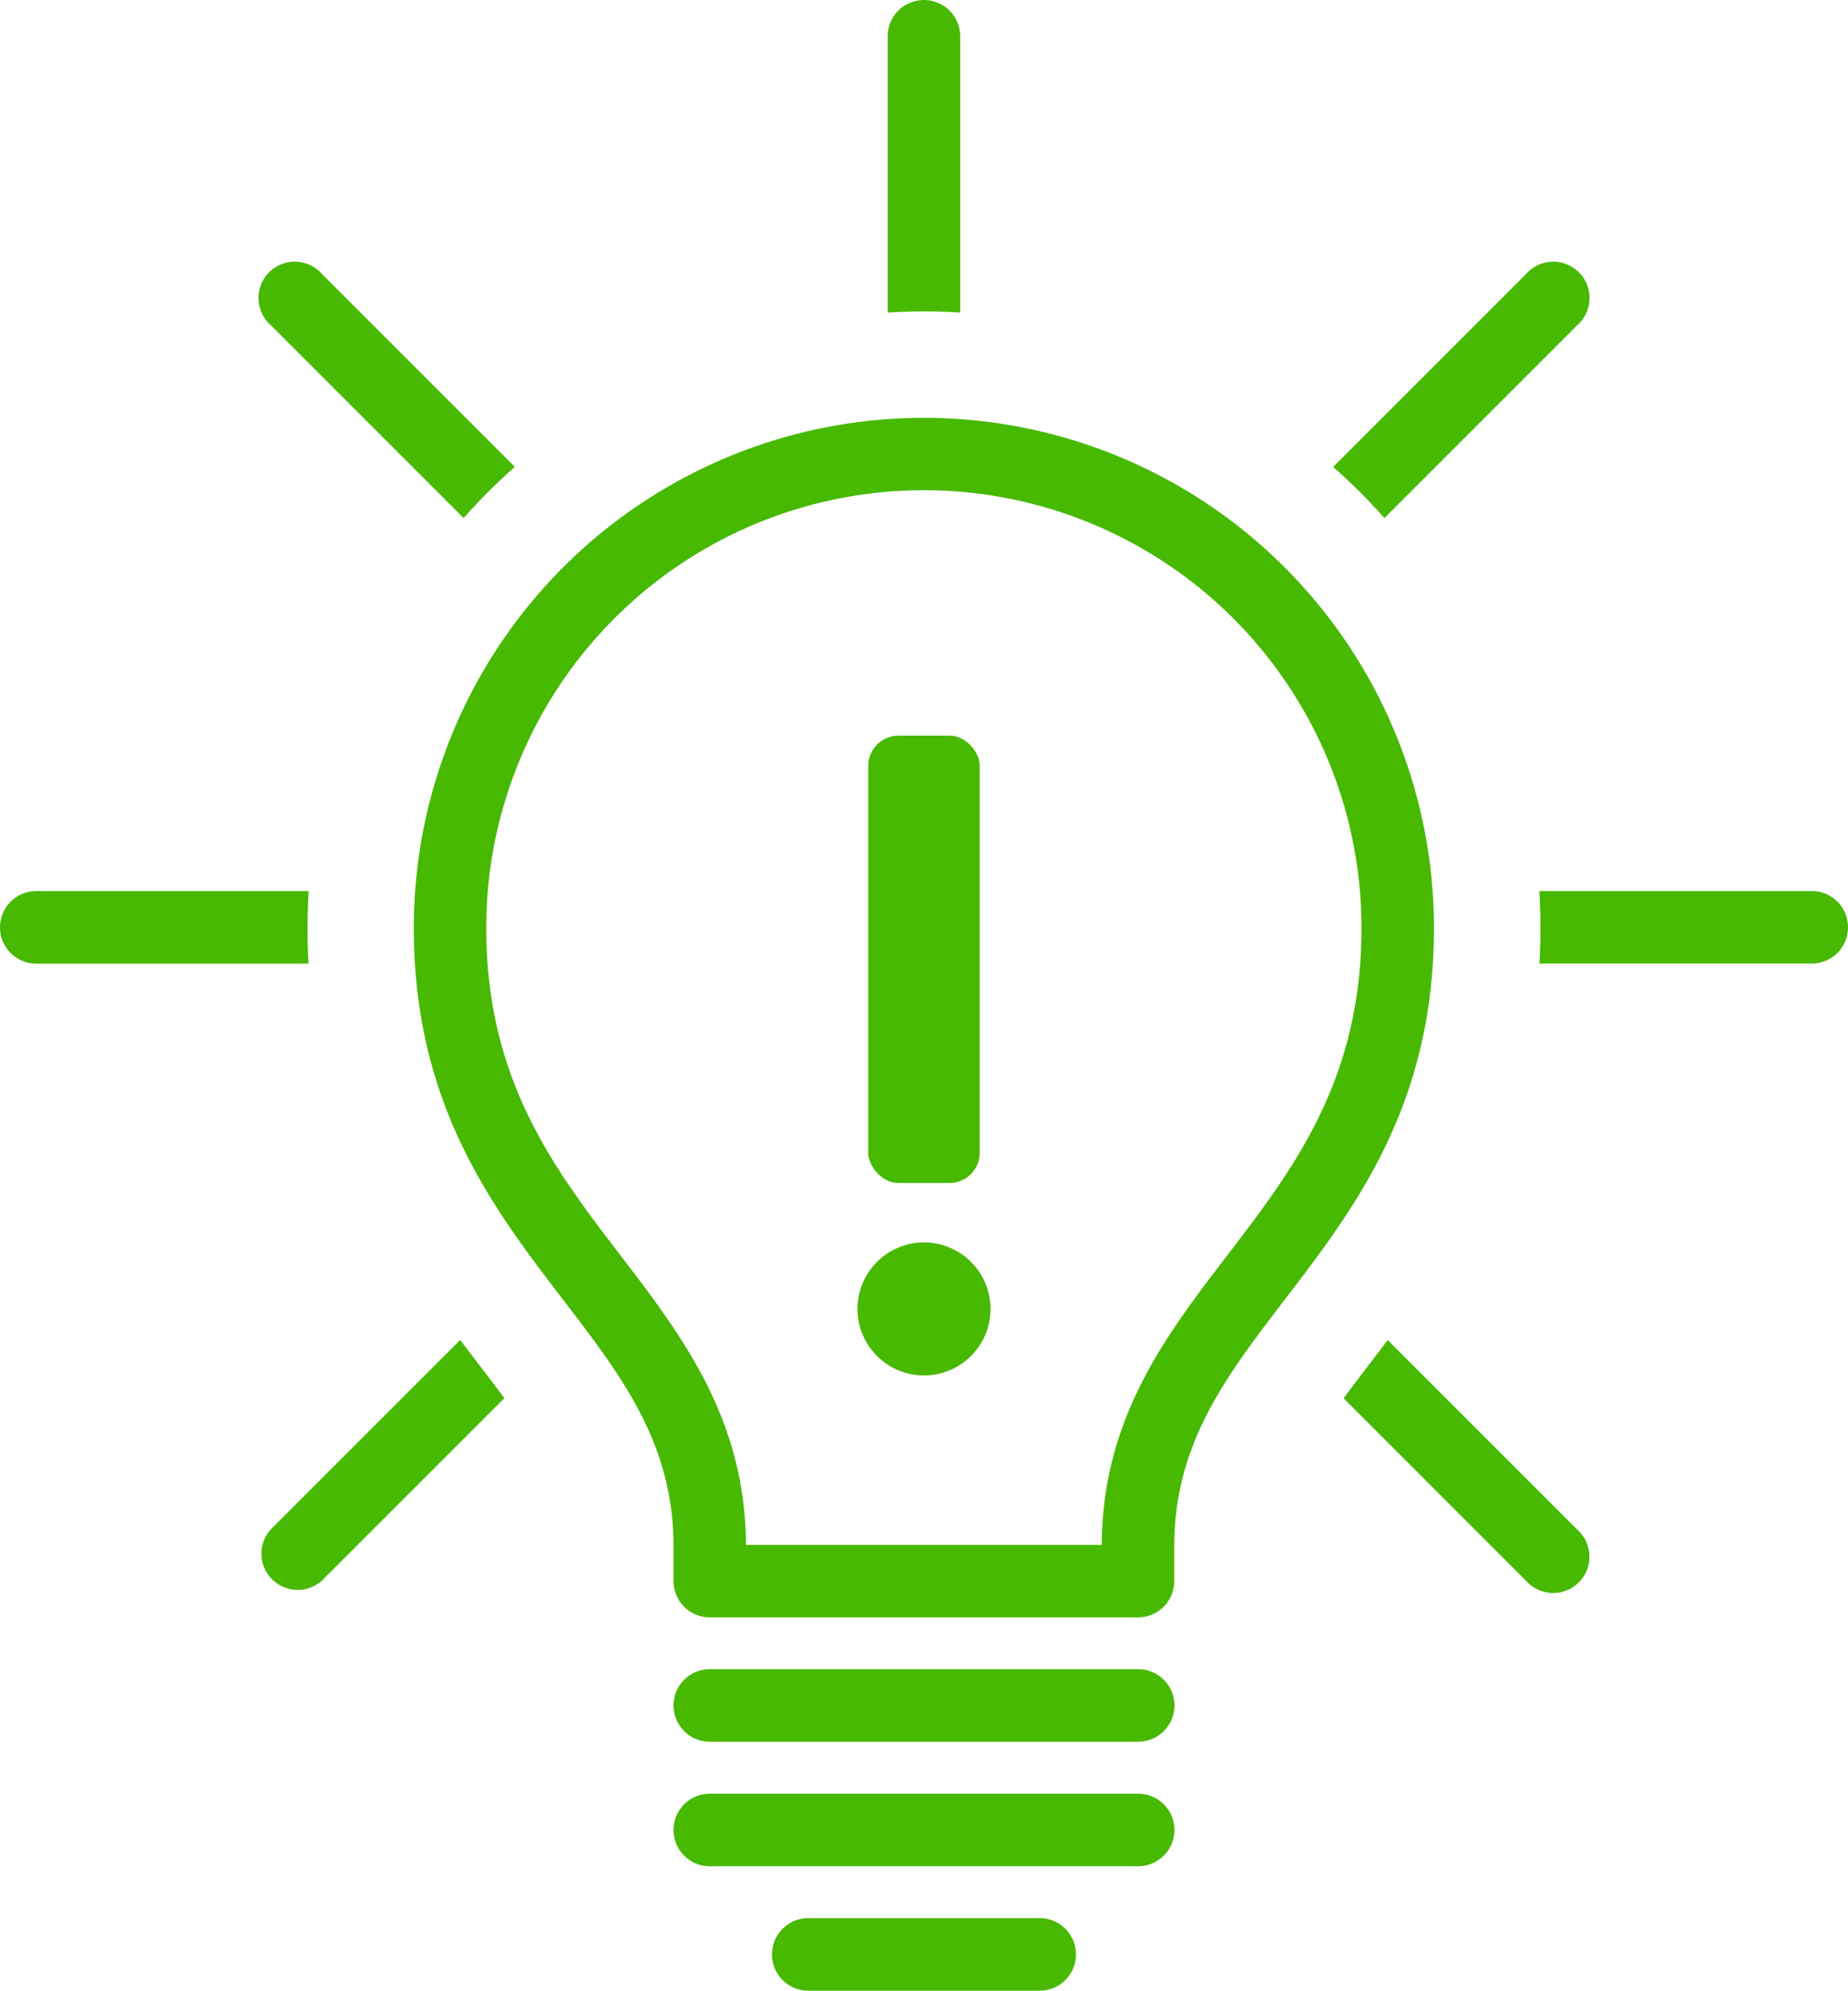 <svg xmlns="http://www.w3.org/2000/svg" width="86.654" height="93.328" viewBox="0 0 86.654 93.328">
  <g id="Groupe_1704" data-name="Groupe 1704" transform="translate(0)">
    <g id="Groupe_1705" data-name="Groupe 1705" transform="translate(0 0)">
      <path id="Tracé_130" data-name="Tracé 130" d="M185.733,433.619H174.878a1.7,1.7,0,1,1,0-3.4h10.854a1.7,1.7,0,1,1,0,3.4" transform="translate(-136.979 -340.29)" fill="#47b900"/>
      <path id="Tracé_131" data-name="Tracé 131" d="M358.076,199.856H345.3c.034.573.053,1.15.053,1.729s-.017,1.124-.046,1.668h12.769a1.7,1.7,0,0,0,0-3.4" transform="translate(-273.121 -158.079)" fill="#47b900"/>
      <path id="Tracé_132" data-name="Tracé 132" d="M14.474,199.856H1.7a1.7,1.7,0,1,0,0,3.4H14.467c-.029-.544-.046-1.1-.046-1.668s.019-1.155.052-1.729" transform="translate(0 -158.079)" fill="#47b900"/>
      <path id="Tracé_133" data-name="Tracé 133" d="M67.709,300.527l-8.889,8.889a1.7,1.7,0,0,0,2.4,2.4l8.558-8.558c-.374-.507-.778-1.04-1.221-1.618-.276-.36-.56-.732-.85-1.115" transform="translate(-46.131 -237.706)" fill="#47b900"/>
      <path id="Tracé_134" data-name="Tracé 134" d="M301.461,70.987l9.047-9.047a1.7,1.7,0,1,0-2.4-2.4l-9.049,9.049q.64.569,1.253,1.179.6.6,1.151,1.221" transform="translate(-236.544 -46.699)" fill="#47b900"/>
      <path id="Tracé_135" data-name="Tracé 135" d="M202.534,14.65V1.7a1.7,1.7,0,0,0-3.4,0V14.65c.564-.032,1.131-.051,1.7-.051s1.134.018,1.7.051" transform="translate(-157.51 0.001)" fill="#47b900"/>
      <path id="Tracé_136" data-name="Tracé 136" d="M301.4,303.271l8.556,8.557a1.7,1.7,0,1,0,2.4-2.4l-8.888-8.888c-.289.382-.573.754-.848,1.113-.443.579-.848,1.113-1.223,1.621" transform="translate(-238.397 -237.715)" fill="#47b900"/>
      <path id="Tracé_137" data-name="Tracé 137" d="M70.27,68.586l-9.049-9.049a1.7,1.7,0,1,0-2.4,2.4l9.047,9.047q.557-.624,1.152-1.222.611-.611,1.252-1.179" transform="translate(-46.13 -46.698)" fill="#47b900"/>
      <path id="Tracé_138" data-name="Tracé 138" d="M172.881,377.8H152.791a1.7,1.7,0,1,1,0-3.4h20.089a1.7,1.7,0,0,1,0,3.4" transform="translate(-119.509 -296.143)" fill="#47b900"/>
      <path id="Tracé_139" data-name="Tracé 139" d="M172.881,405.711H152.791a1.7,1.7,0,1,1,0-3.4h20.089a1.7,1.7,0,0,1,0,3.4" transform="translate(-119.509 -318.216)" fill="#47b900"/>
      <path id="Tracé_140" data-name="Tracé 140" d="M126.815,149.949H106.726a1.7,1.7,0,0,1-1.7-1.7v-1.621c0-4.82-2.408-7.964-5.2-11.6-3.271-4.272-6.979-9.113-6.979-17.4a23.917,23.917,0,0,1,47.835,0c0,8.284-3.708,13.126-6.979,17.4-2.788,3.64-5.2,6.785-5.2,11.6v1.621a1.7,1.7,0,0,1-1.7,1.7m-18.391-3.4h16.693c.026-5.928,3.009-9.824,5.9-13.593,3.087-4.031,6.279-8.2,6.279-15.332a20.52,20.52,0,0,0-41.041,0c0,7.132,3.192,11.3,6.279,15.332,2.886,3.769,5.869,7.665,5.9,13.593" transform="translate(-73.443 -74.121)" fill="#47b900"/>
      <rect id="Rectangle_692" data-name="Rectangle 692" width="5.226" height="20.973" rx="1.417" transform="translate(40.714 34.489)" fill="#47b900"/>
      <path id="Tracé_141" data-name="Tracé 141" d="M198.59,281.775a3.118,3.118,0,1,1-3.118-3.118,3.119,3.119,0,0,1,3.118,3.118" transform="translate(-152.145 -220.408)" fill="#47b900"/>
    </g>
  </g>
</svg>
